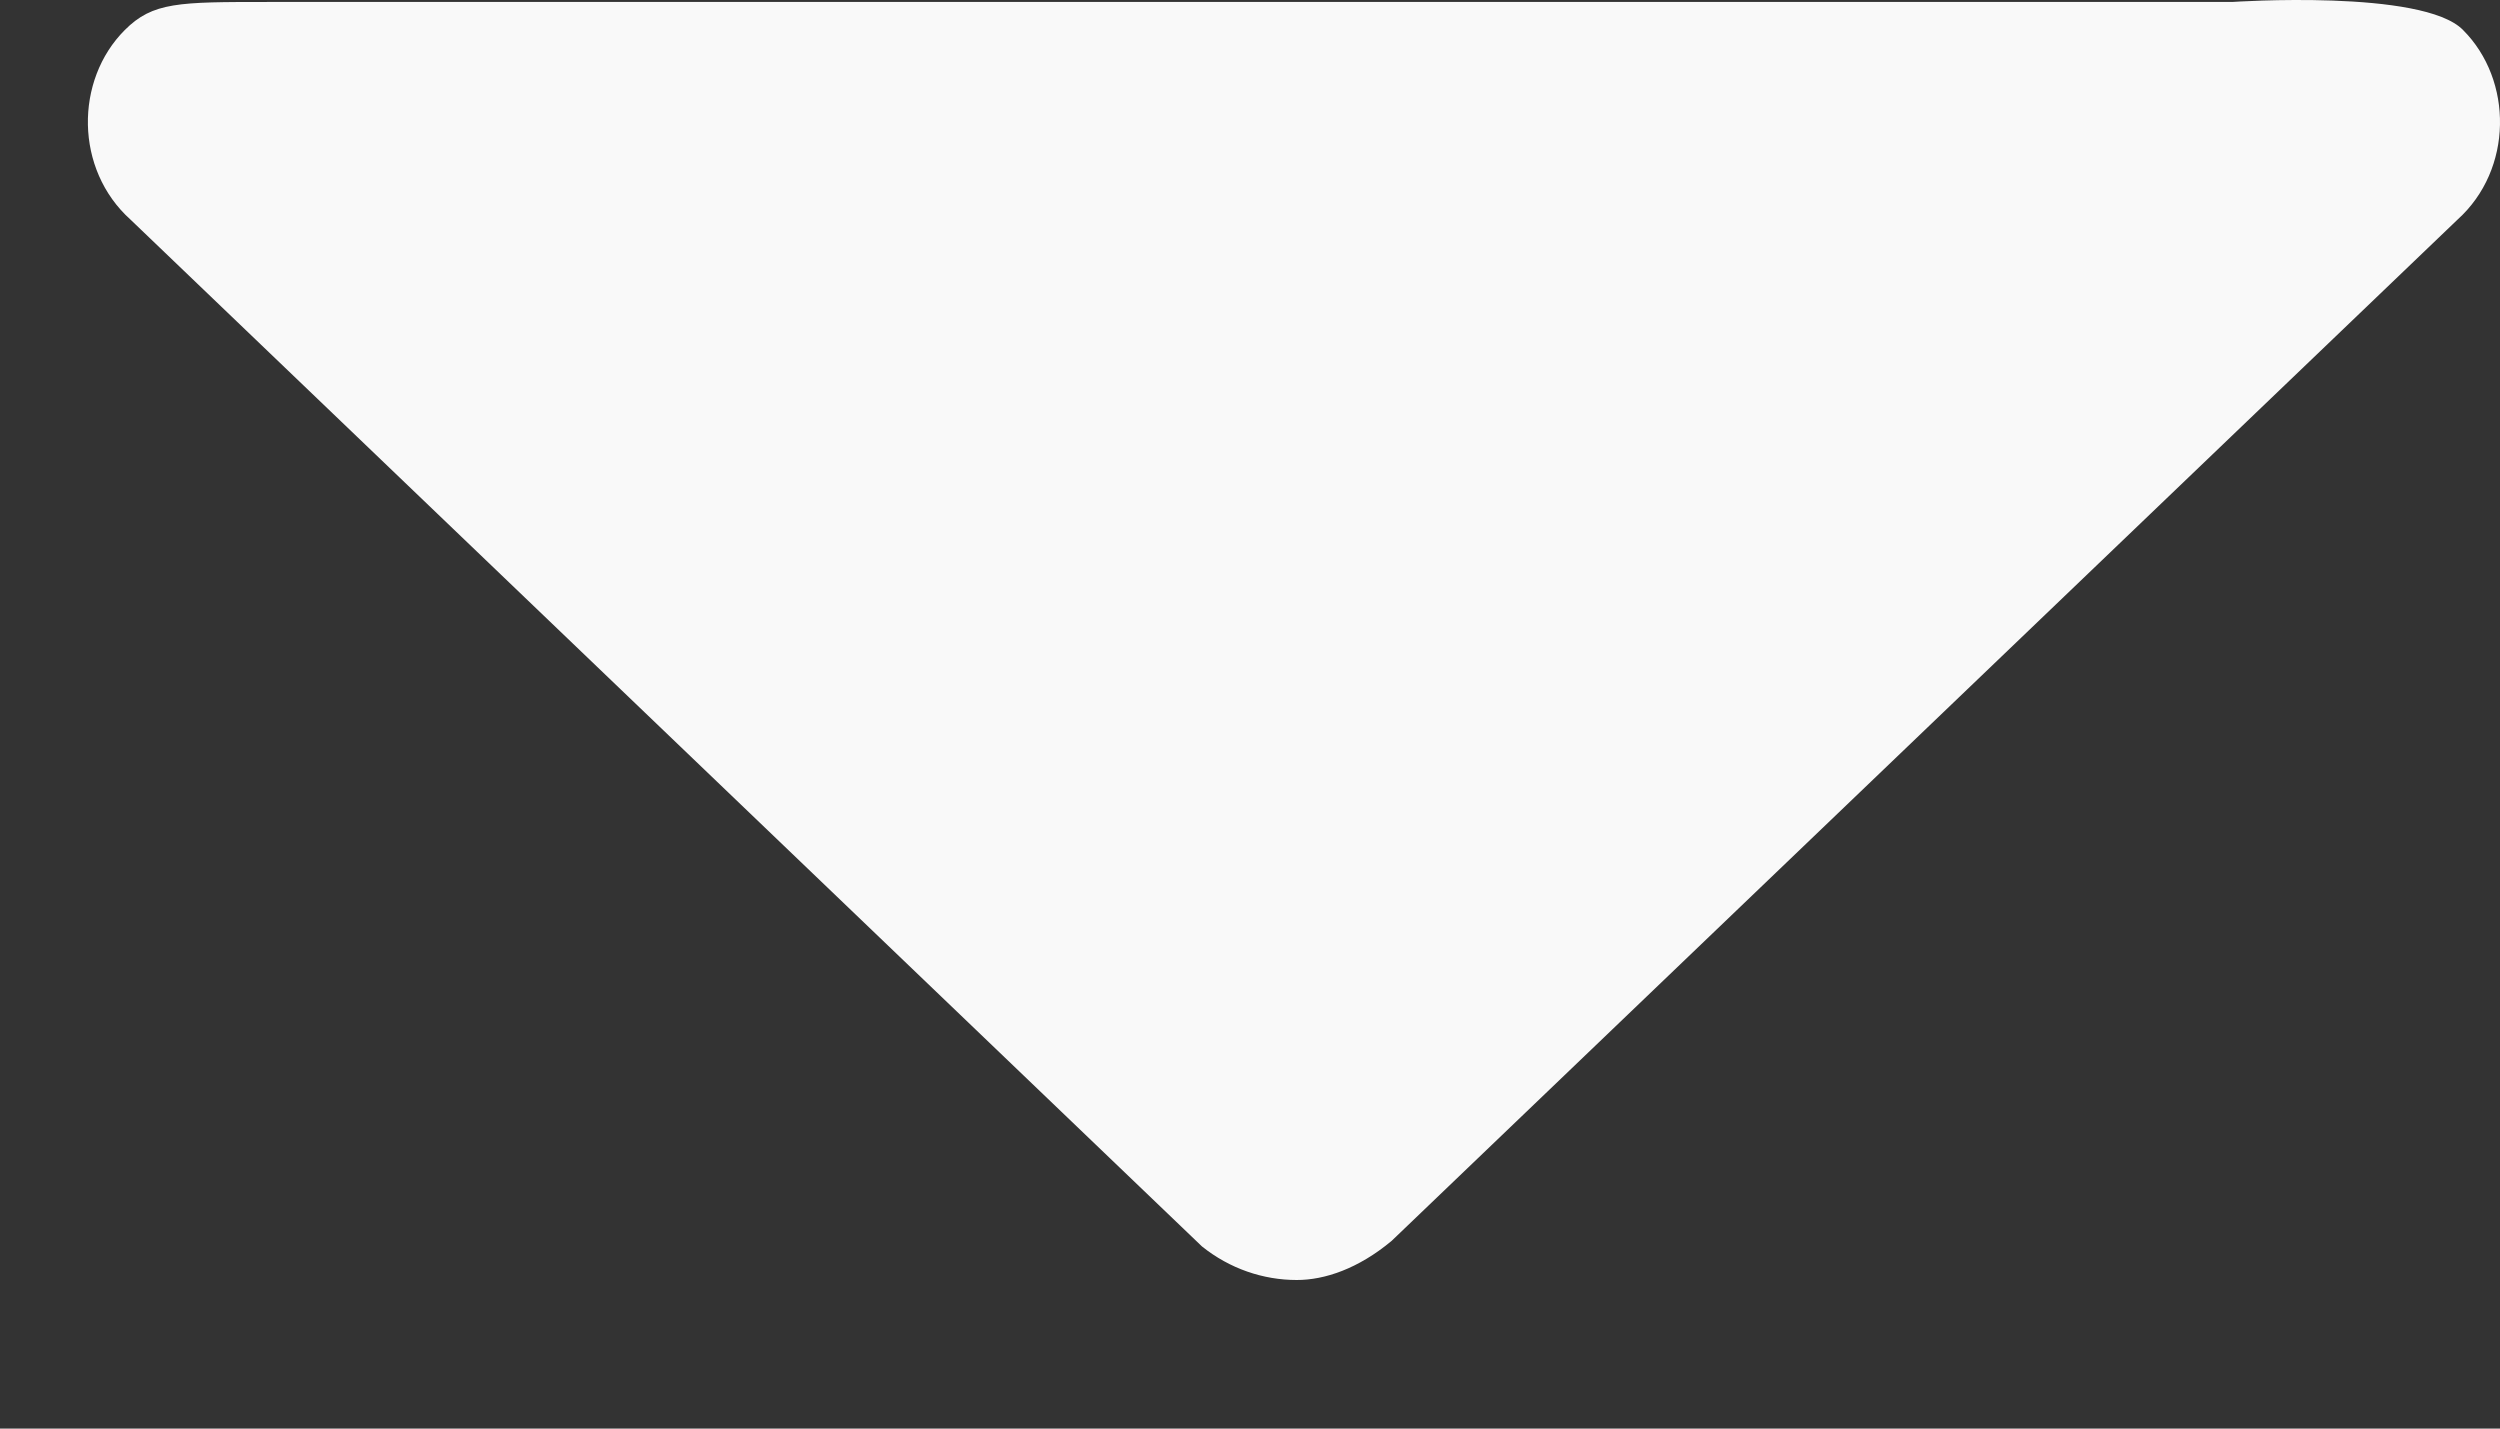 <svg width="14" height="8" viewBox="0 0 14 8" fill="none" xmlns="http://www.w3.org/2000/svg">
<rect x="0" y="0" width="14" height="8" fill="#333333" stroke="none"/>
<path d="M13.762 1.23L7.793 6.949C7.606 7.105 7.418 7.168 7.262 7.168C7.074 7.168 6.887 7.105 6.731 6.98L0.731 1.23C0.418 0.949 0.418 0.449 0.699 0.168C0.856 0.011 1 0.011 1.5 0.011H7L12.5 0.011C12.5 0.011 13.569 -0.062 13.793 0.168C14.074 0.449 14.074 0.949 13.762 1.23Z" fill="#F9F9F9"/>
</svg>
